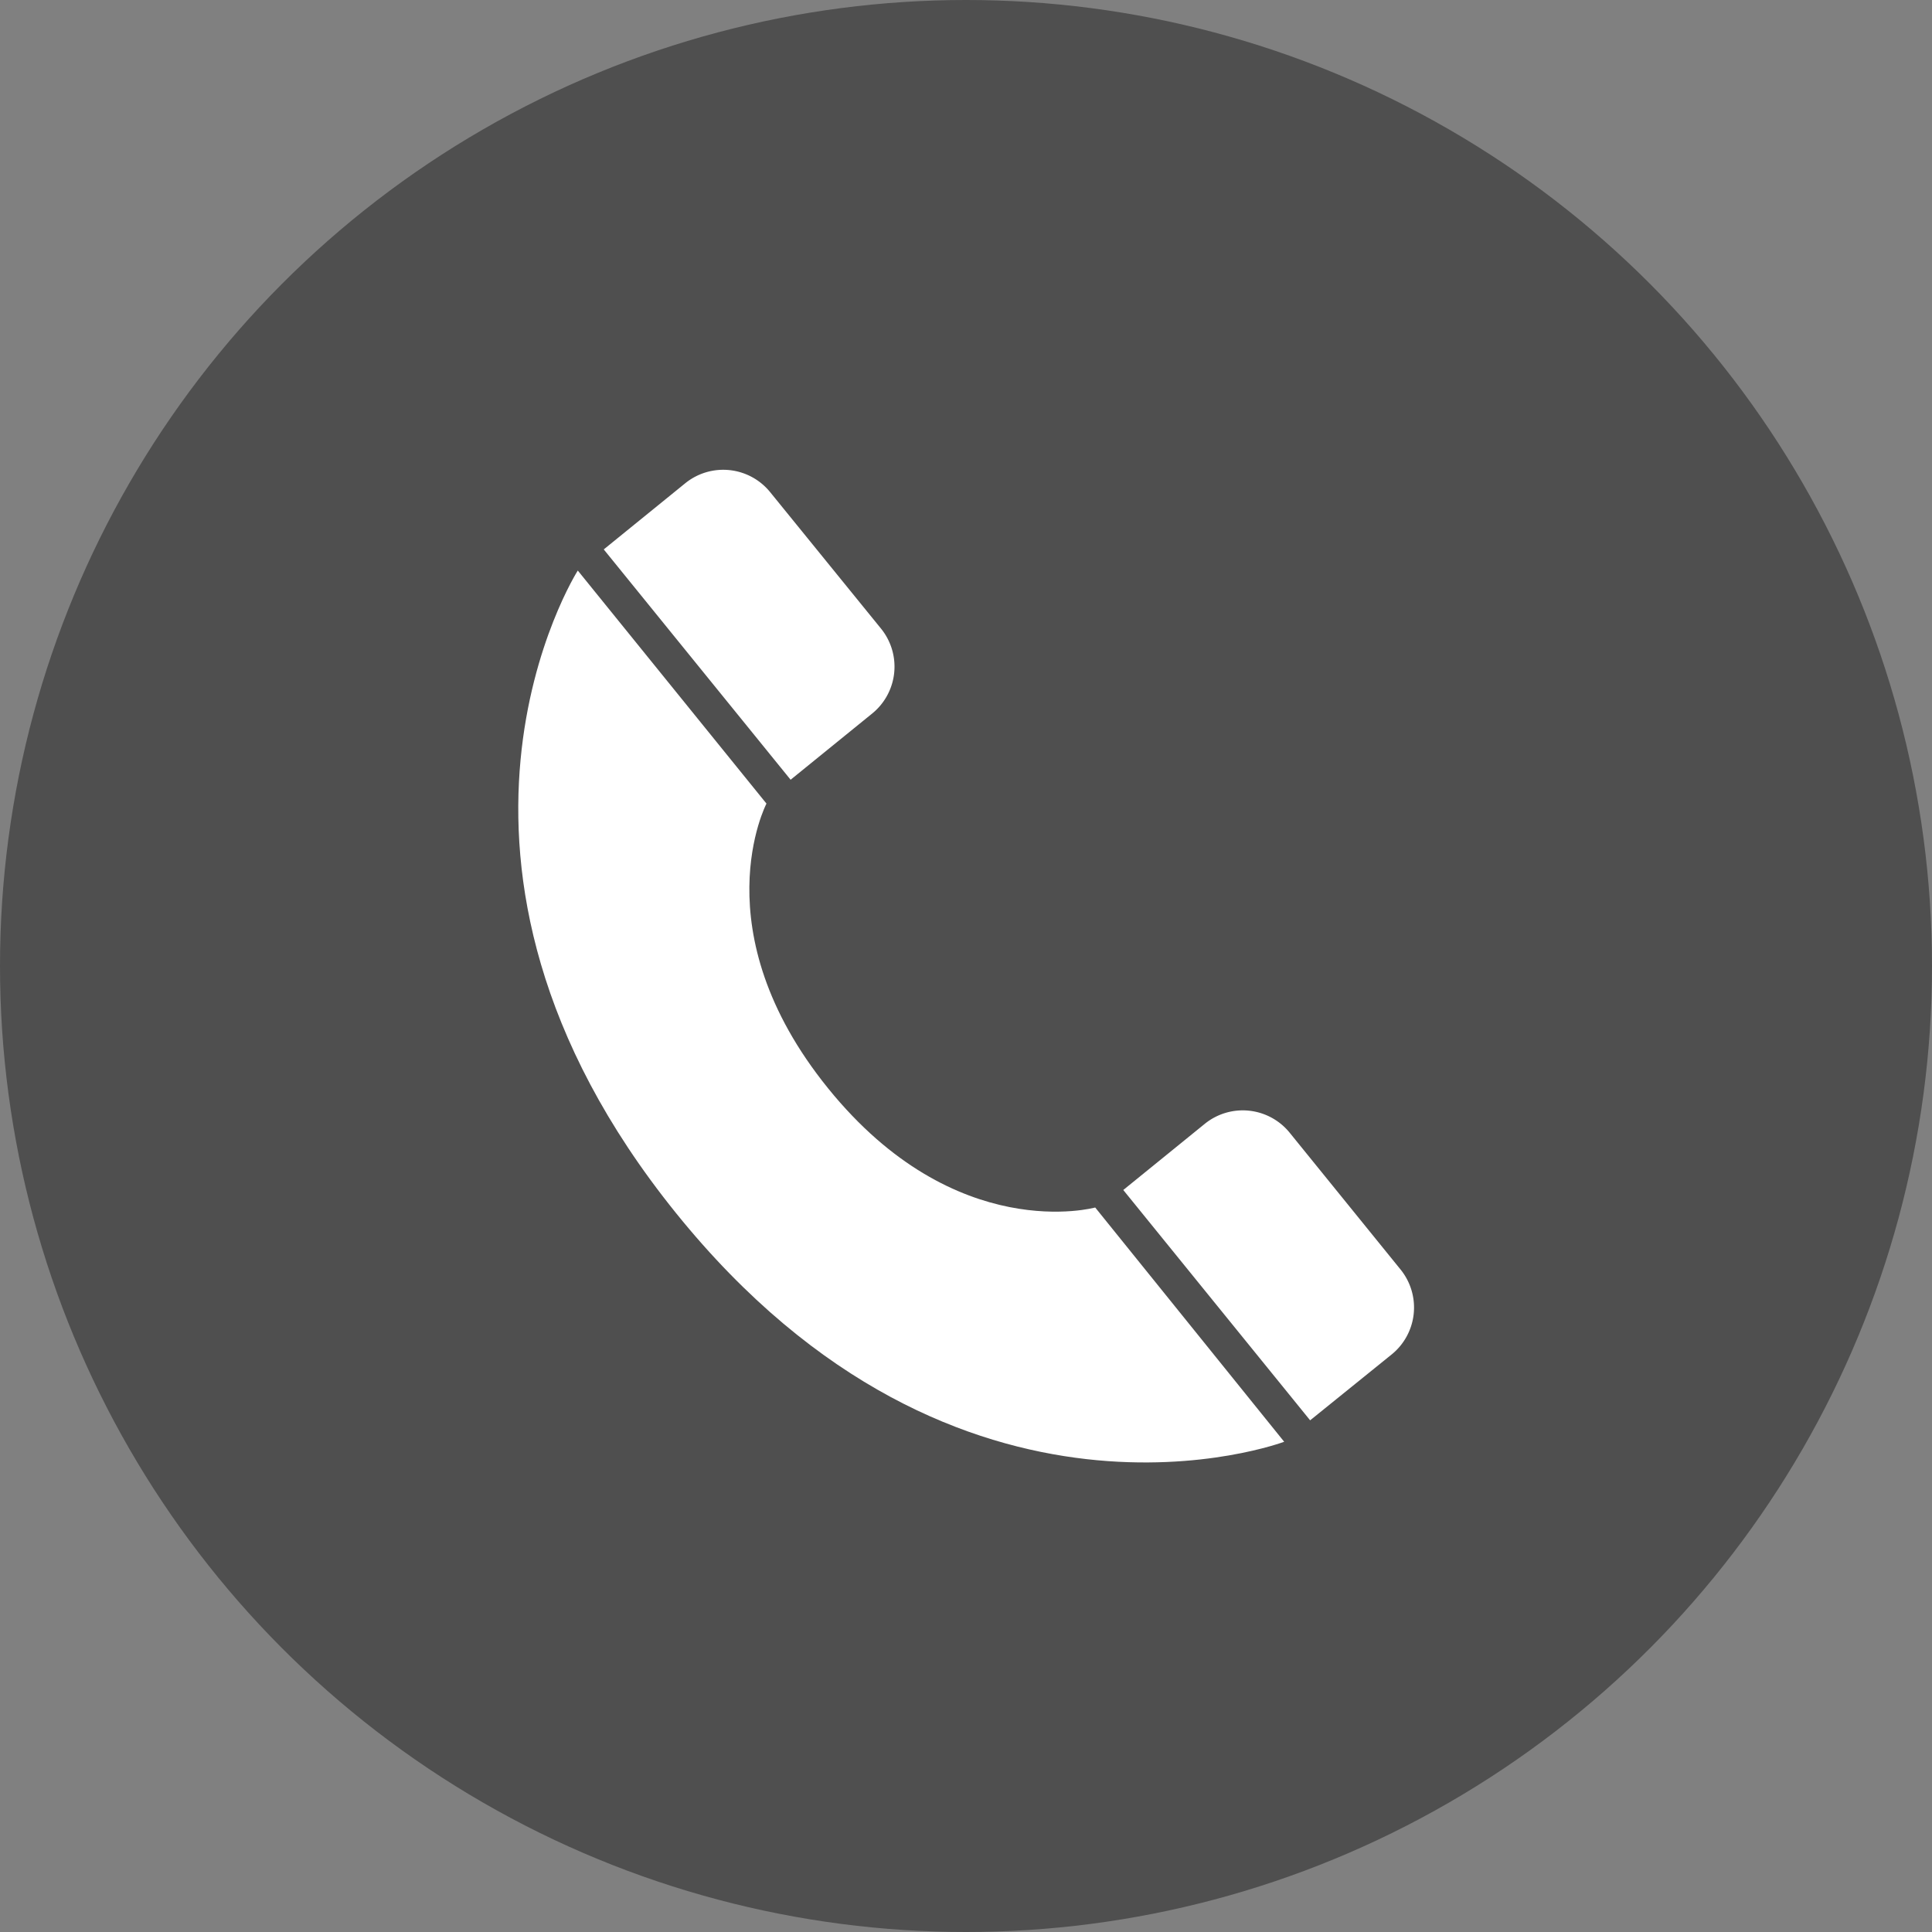 <svg id="Layer_1" data-name="Layer 1" xmlns="http://www.w3.org/2000/svg" viewBox="0 0 64 64"><rect x="0" y="0" width="64" height="64" fill="#808080" stroke="none"/><defs><style>.cls-1{fill:#4f4f4f;}.cls-2{fill:#fff;}</style></defs><title>angel cosmoceuticals icons</title><circle class="cls-1" cx="32" cy="32" r="32"/><path class="cls-2" d="M25.39,26.62,19.14,18.9S13,28.54,22.39,40.18s20.15,7.58,20.15,7.58L36.28,40s-4.62,1.28-8.85-3.95S25.39,26.62,25.39,26.62Z"/><path class="cls-2" d="M22.71,16,20,18.2l6.19,7.63,2.71-2.2a2,2,0,0,0,.29-2.8L25.51,16.3A2,2,0,0,0,22.71,16Z"/><path class="cls-2" d="M39.92,37.22l-2.71,2.2,6.19,7.63,2.71-2.19a2,2,0,0,0,.29-2.8l-3.68-4.54A2,2,0,0,0,39.92,37.22Z"/></svg>